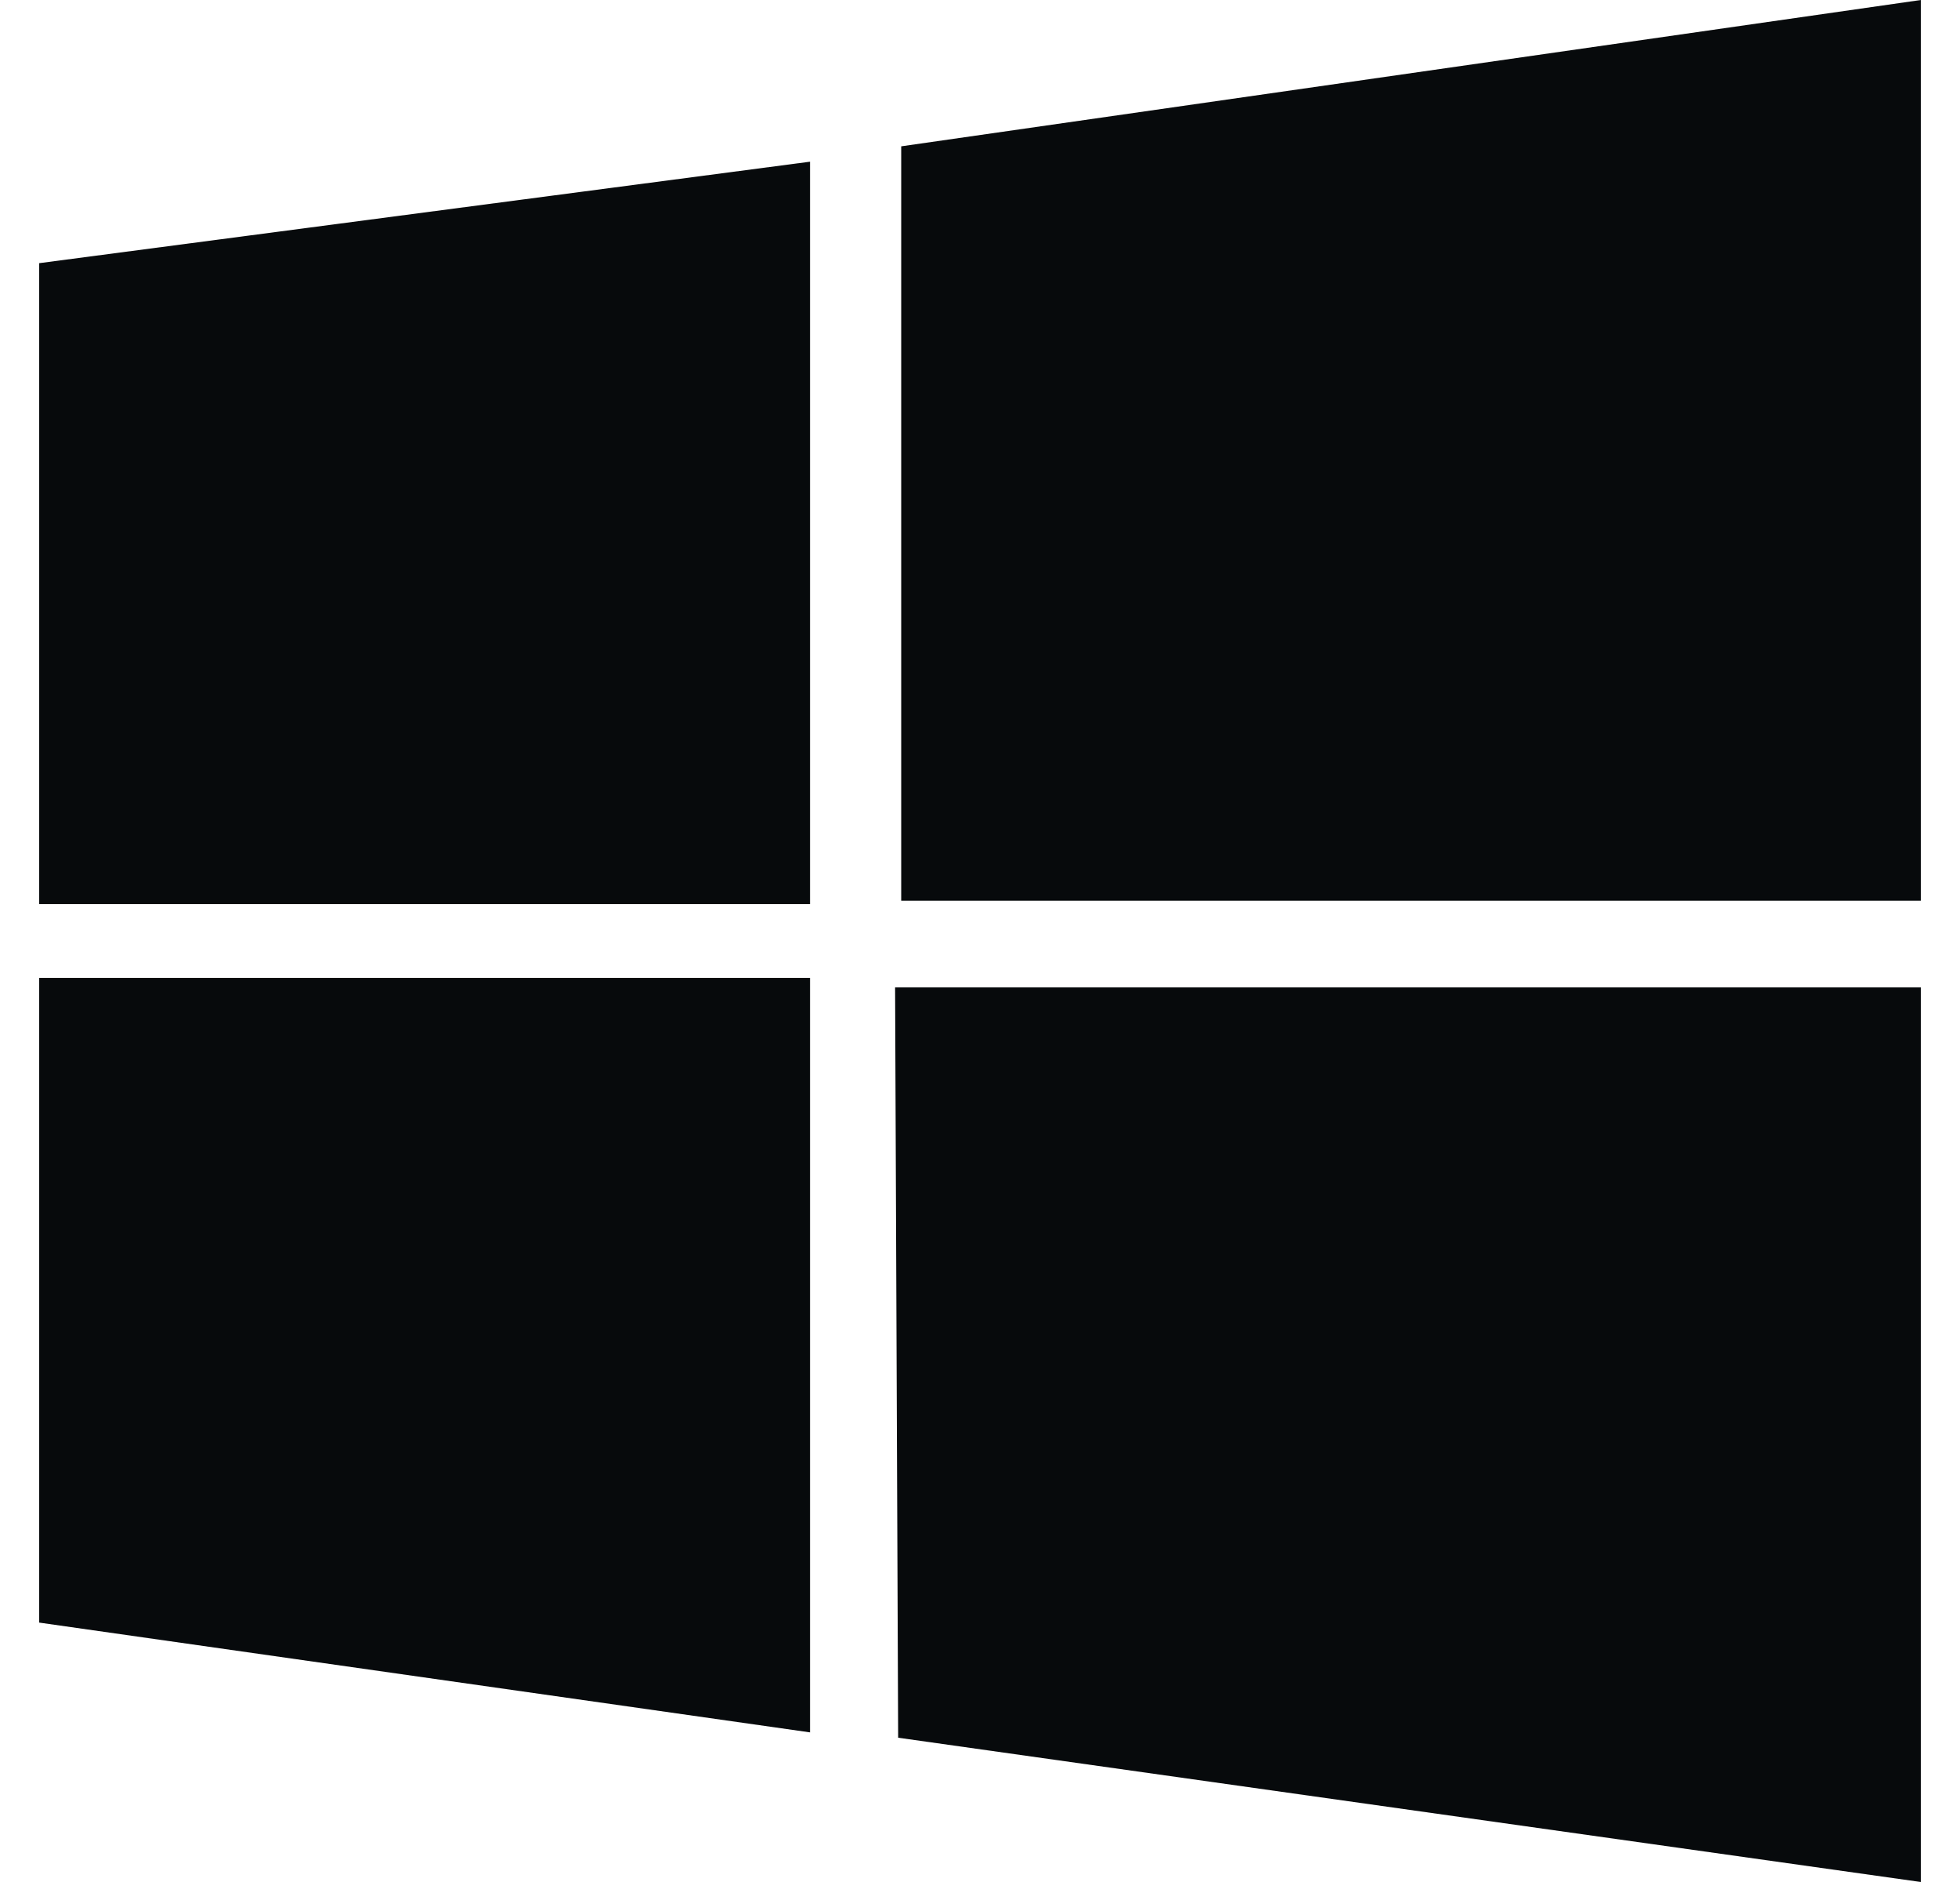 <svg width="25" height="24" viewBox="0 0 25 24" fill="none" xmlns="http://www.w3.org/2000/svg">
<path d="M10.332 2.062L0.5 3.356V11.53H10.332V2.062ZM0.5 20.692L10.332 22.092V12.47H0.5V20.692ZM11.417 12.592L11.456 22.16L24.5 24V12.592H11.417ZM24.5 0L11.495 1.866V11.487H24.5V0Z" fill="#070A0C"/>
</svg>
